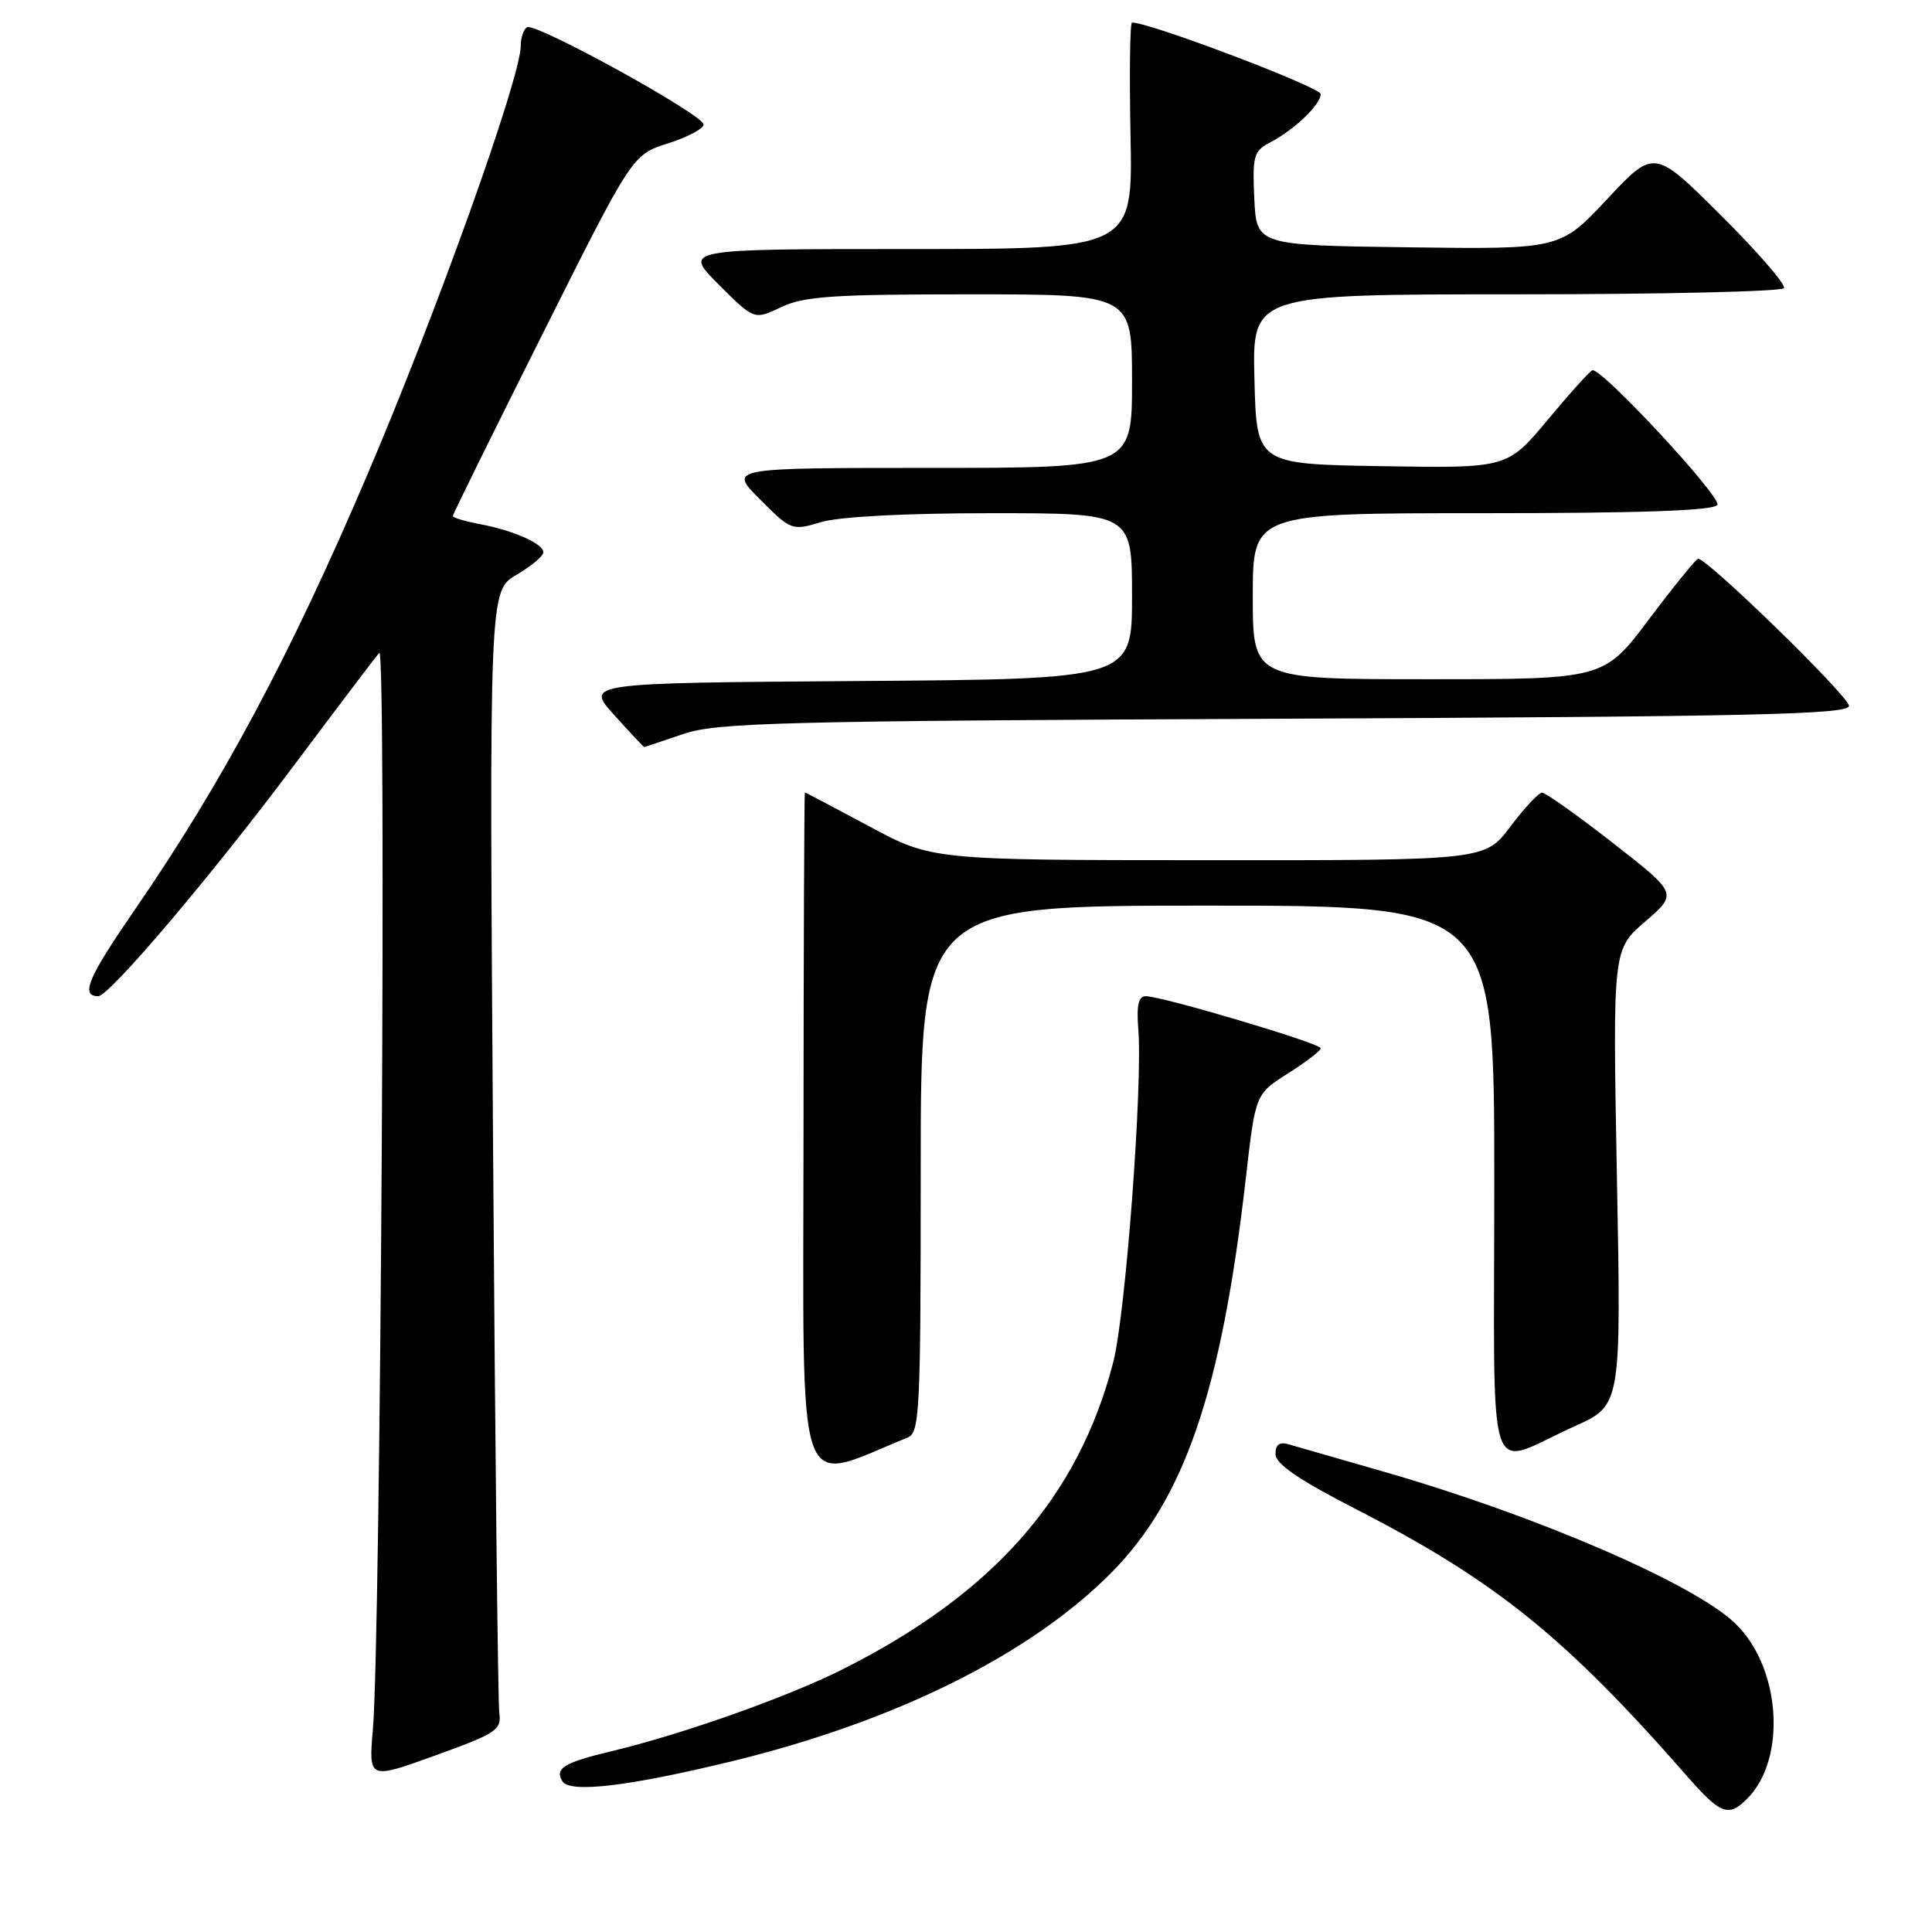 <?xml version="1.0" encoding="UTF-8" standalone="no"?>
<!DOCTYPE svg PUBLIC "-//W3C//DTD SVG 1.1//EN" "http://www.w3.org/Graphics/SVG/1.1/DTD/svg11.dtd" >
<svg xmlns="http://www.w3.org/2000/svg" xmlns:xlink="http://www.w3.org/1999/xlink" version="1.1" viewBox="0 0 256 256">
 <g >
 <path fill="currentColor"
d=" M 231.51 238.34 C 236.82 233.03 235.96 220.82 229.86 215.05 C 224.27 209.75 203.37 200.75 183.30 194.99 C 177.36 193.28 171.71 191.66 170.75 191.38 C 169.54 191.02 169.00 191.42 169.01 192.68 C 169.02 193.98 172.09 196.08 179.73 200.00 C 198.19 209.49 207.44 216.95 223.56 235.37 C 227.99 240.43 229.03 240.82 231.51 238.34 Z  M 97.00 233.37 C 118.60 228.12 136.46 219.25 147.19 208.46 C 156.96 198.64 161.85 184.33 165.08 156.11 C 166.35 144.96 166.35 144.96 170.67 142.23 C 173.05 140.73 175.00 139.23 175.00 138.90 C 175.00 138.25 153.98 132.00 151.81 132.00 C 150.86 132.00 150.58 133.24 150.83 136.36 C 151.43 143.83 149.14 174.19 147.51 180.50 C 142.87 198.43 131.56 211.23 111.50 221.27 C 104.17 224.93 90.35 229.82 81.00 232.05 C 74.73 233.55 73.46 234.32 74.52 236.03 C 75.51 237.63 83.31 236.70 97.00 233.37 Z  M 66.16 226.96 C 65.98 225.61 65.60 191.60 65.33 151.40 C 64.83 78.30 64.83 78.30 68.42 76.18 C 70.39 75.02 72.00 73.67 72.00 73.19 C 72.00 72.04 68.06 70.29 63.59 69.45 C 61.62 69.08 60.00 68.60 60.00 68.38 C 60.00 68.16 65.35 57.30 71.90 44.24 C 83.79 20.50 83.79 20.50 88.51 19.00 C 91.10 18.18 93.22 17.05 93.23 16.50 C 93.24 15.22 70.93 2.93 69.83 3.61 C 69.37 3.89 69.00 5.01 69.00 6.09 C 69.00 10.28 57.81 41.53 48.55 63.20 C 38.39 86.98 29.40 103.78 17.94 120.43 C 11.64 129.57 10.61 132.00 13.02 132.00 C 14.49 132.00 28.23 115.79 39.17 101.13 C 44.78 93.64 49.77 87.05 50.26 86.50 C 51.22 85.44 50.44 217.28 49.41 229.15 C 48.84 235.80 48.84 235.80 57.67 232.61 C 65.79 229.68 66.47 229.23 66.16 226.96 Z  M 120.25 190.49 C 121.87 189.84 122.00 187.19 122.00 154.89 C 122.00 120.00 122.00 120.00 160.00 120.00 C 198.00 120.00 198.00 120.00 198.00 156.57 C 198.00 198.39 196.68 194.37 208.66 188.98 C 214.82 186.21 214.82 186.21 214.25 156.01 C 213.69 125.82 213.69 125.82 218.00 122.11 C 222.30 118.40 222.30 118.40 213.72 111.70 C 209.00 108.02 204.77 105.01 204.32 105.03 C 203.87 105.05 201.98 107.07 200.13 109.53 C 196.77 114.00 196.77 114.00 160.13 113.98 C 123.50 113.97 123.50 113.97 115.15 109.48 C 110.56 107.02 106.73 105.00 106.65 105.00 C 106.57 105.00 106.48 125.43 106.47 150.41 C 106.44 200.17 105.20 196.59 120.25 190.49 Z  M 90.50 97.27 C 95.00 95.74 102.98 95.53 170.25 95.23 C 232.61 94.95 245.00 94.67 245.00 93.53 C 245.00 92.28 226.19 73.95 225.01 74.04 C 224.73 74.06 221.81 77.66 218.51 82.04 C 212.53 90.00 212.53 90.00 189.26 90.00 C 166.00 90.00 166.00 90.00 166.00 79.00 C 166.00 68.00 166.00 68.00 196.44 68.00 C 217.58 68.00 227.09 67.66 227.56 66.90 C 228.17 65.92 212.39 48.90 211.02 49.06 C 210.73 49.09 208.08 52.03 205.12 55.58 C 199.74 62.05 199.74 62.05 183.12 61.77 C 166.50 61.50 166.50 61.50 166.22 50.25 C 165.93 39.00 165.93 39.00 200.91 39.00 C 220.14 39.00 236.11 38.63 236.39 38.18 C 236.67 37.73 232.91 33.39 228.04 28.54 C 219.19 19.73 219.19 19.73 212.96 26.38 C 206.73 33.04 206.73 33.04 186.62 32.77 C 166.50 32.50 166.50 32.50 166.20 26.31 C 165.94 20.71 166.13 20.01 168.20 18.93 C 171.42 17.27 175.00 13.87 175.00 12.47 C 175.00 11.56 152.28 2.94 150.00 2.99 C 149.72 2.99 149.64 9.75 149.80 18.00 C 150.10 33.00 150.10 33.00 120.31 33.00 C 90.53 33.00 90.53 33.00 95.23 37.70 C 99.93 42.40 99.93 42.40 103.50 40.70 C 106.52 39.26 110.39 39.00 128.53 39.00 C 150.00 39.00 150.00 39.00 150.00 50.50 C 150.00 62.00 150.00 62.00 123.26 62.00 C 96.53 62.00 96.53 62.00 100.71 66.18 C 104.82 70.29 104.94 70.34 108.81 69.18 C 111.21 68.46 119.98 68.00 131.37 68.00 C 150.00 68.00 150.00 68.00 150.00 78.99 C 150.00 89.98 150.00 89.98 113.78 90.24 C 77.55 90.50 77.55 90.50 81.39 94.75 C 83.50 97.09 85.29 99.00 85.37 98.99 C 85.44 98.98 87.75 98.21 90.50 97.27 Z "/>
</g>
</svg>